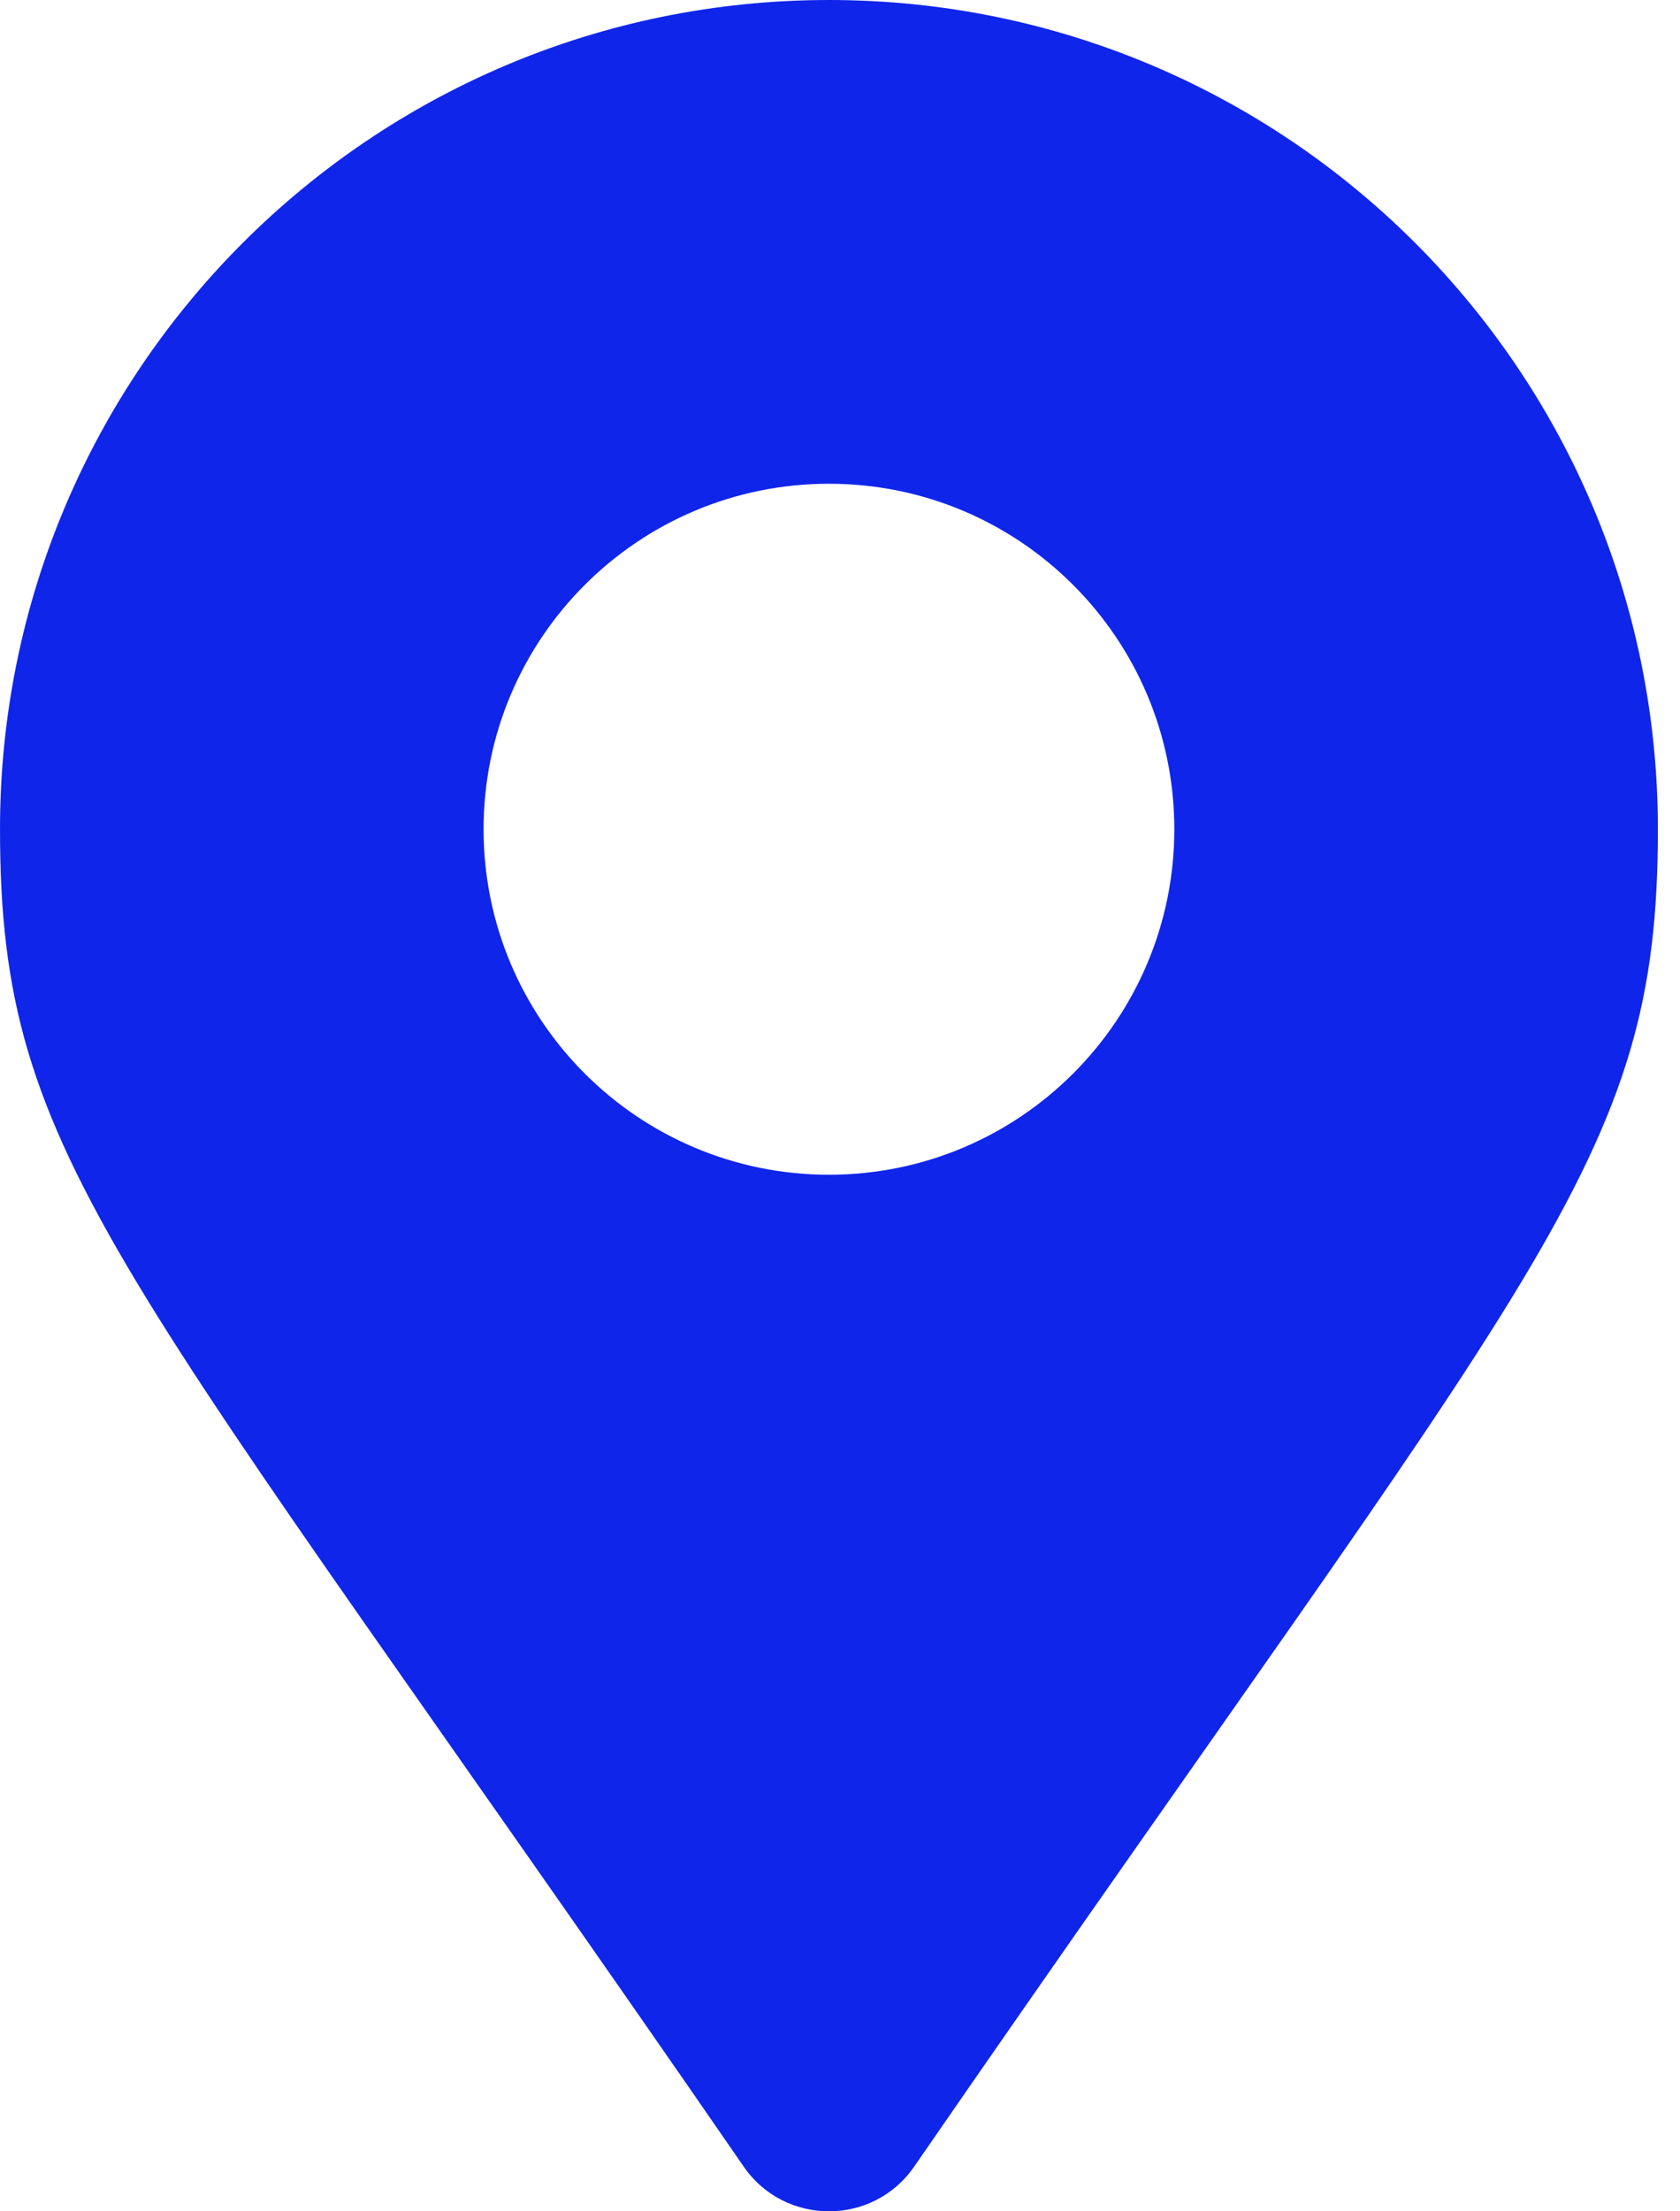 <svg width="19" height="25" viewBox="0 0 19 25" fill="none" xmlns="http://www.w3.org/2000/svg">
<path id="Vector" d="M8.412 24.496C1.317 14.21 0 13.155 0 9.375C0 4.197 4.197 0 9.375 0C14.553 0 18.75 4.197 18.75 9.375C18.75 13.155 17.433 14.21 10.338 24.496C9.873 25.168 8.877 25.168 8.412 24.496ZM9.375 13.281C11.532 13.281 13.281 11.532 13.281 9.375C13.281 7.218 11.532 5.469 9.375 5.469C7.218 5.469 5.469 7.218 5.469 9.375C5.469 11.532 7.218 13.281 9.375 13.281Z" fill="#1025EA"/>
</svg>
